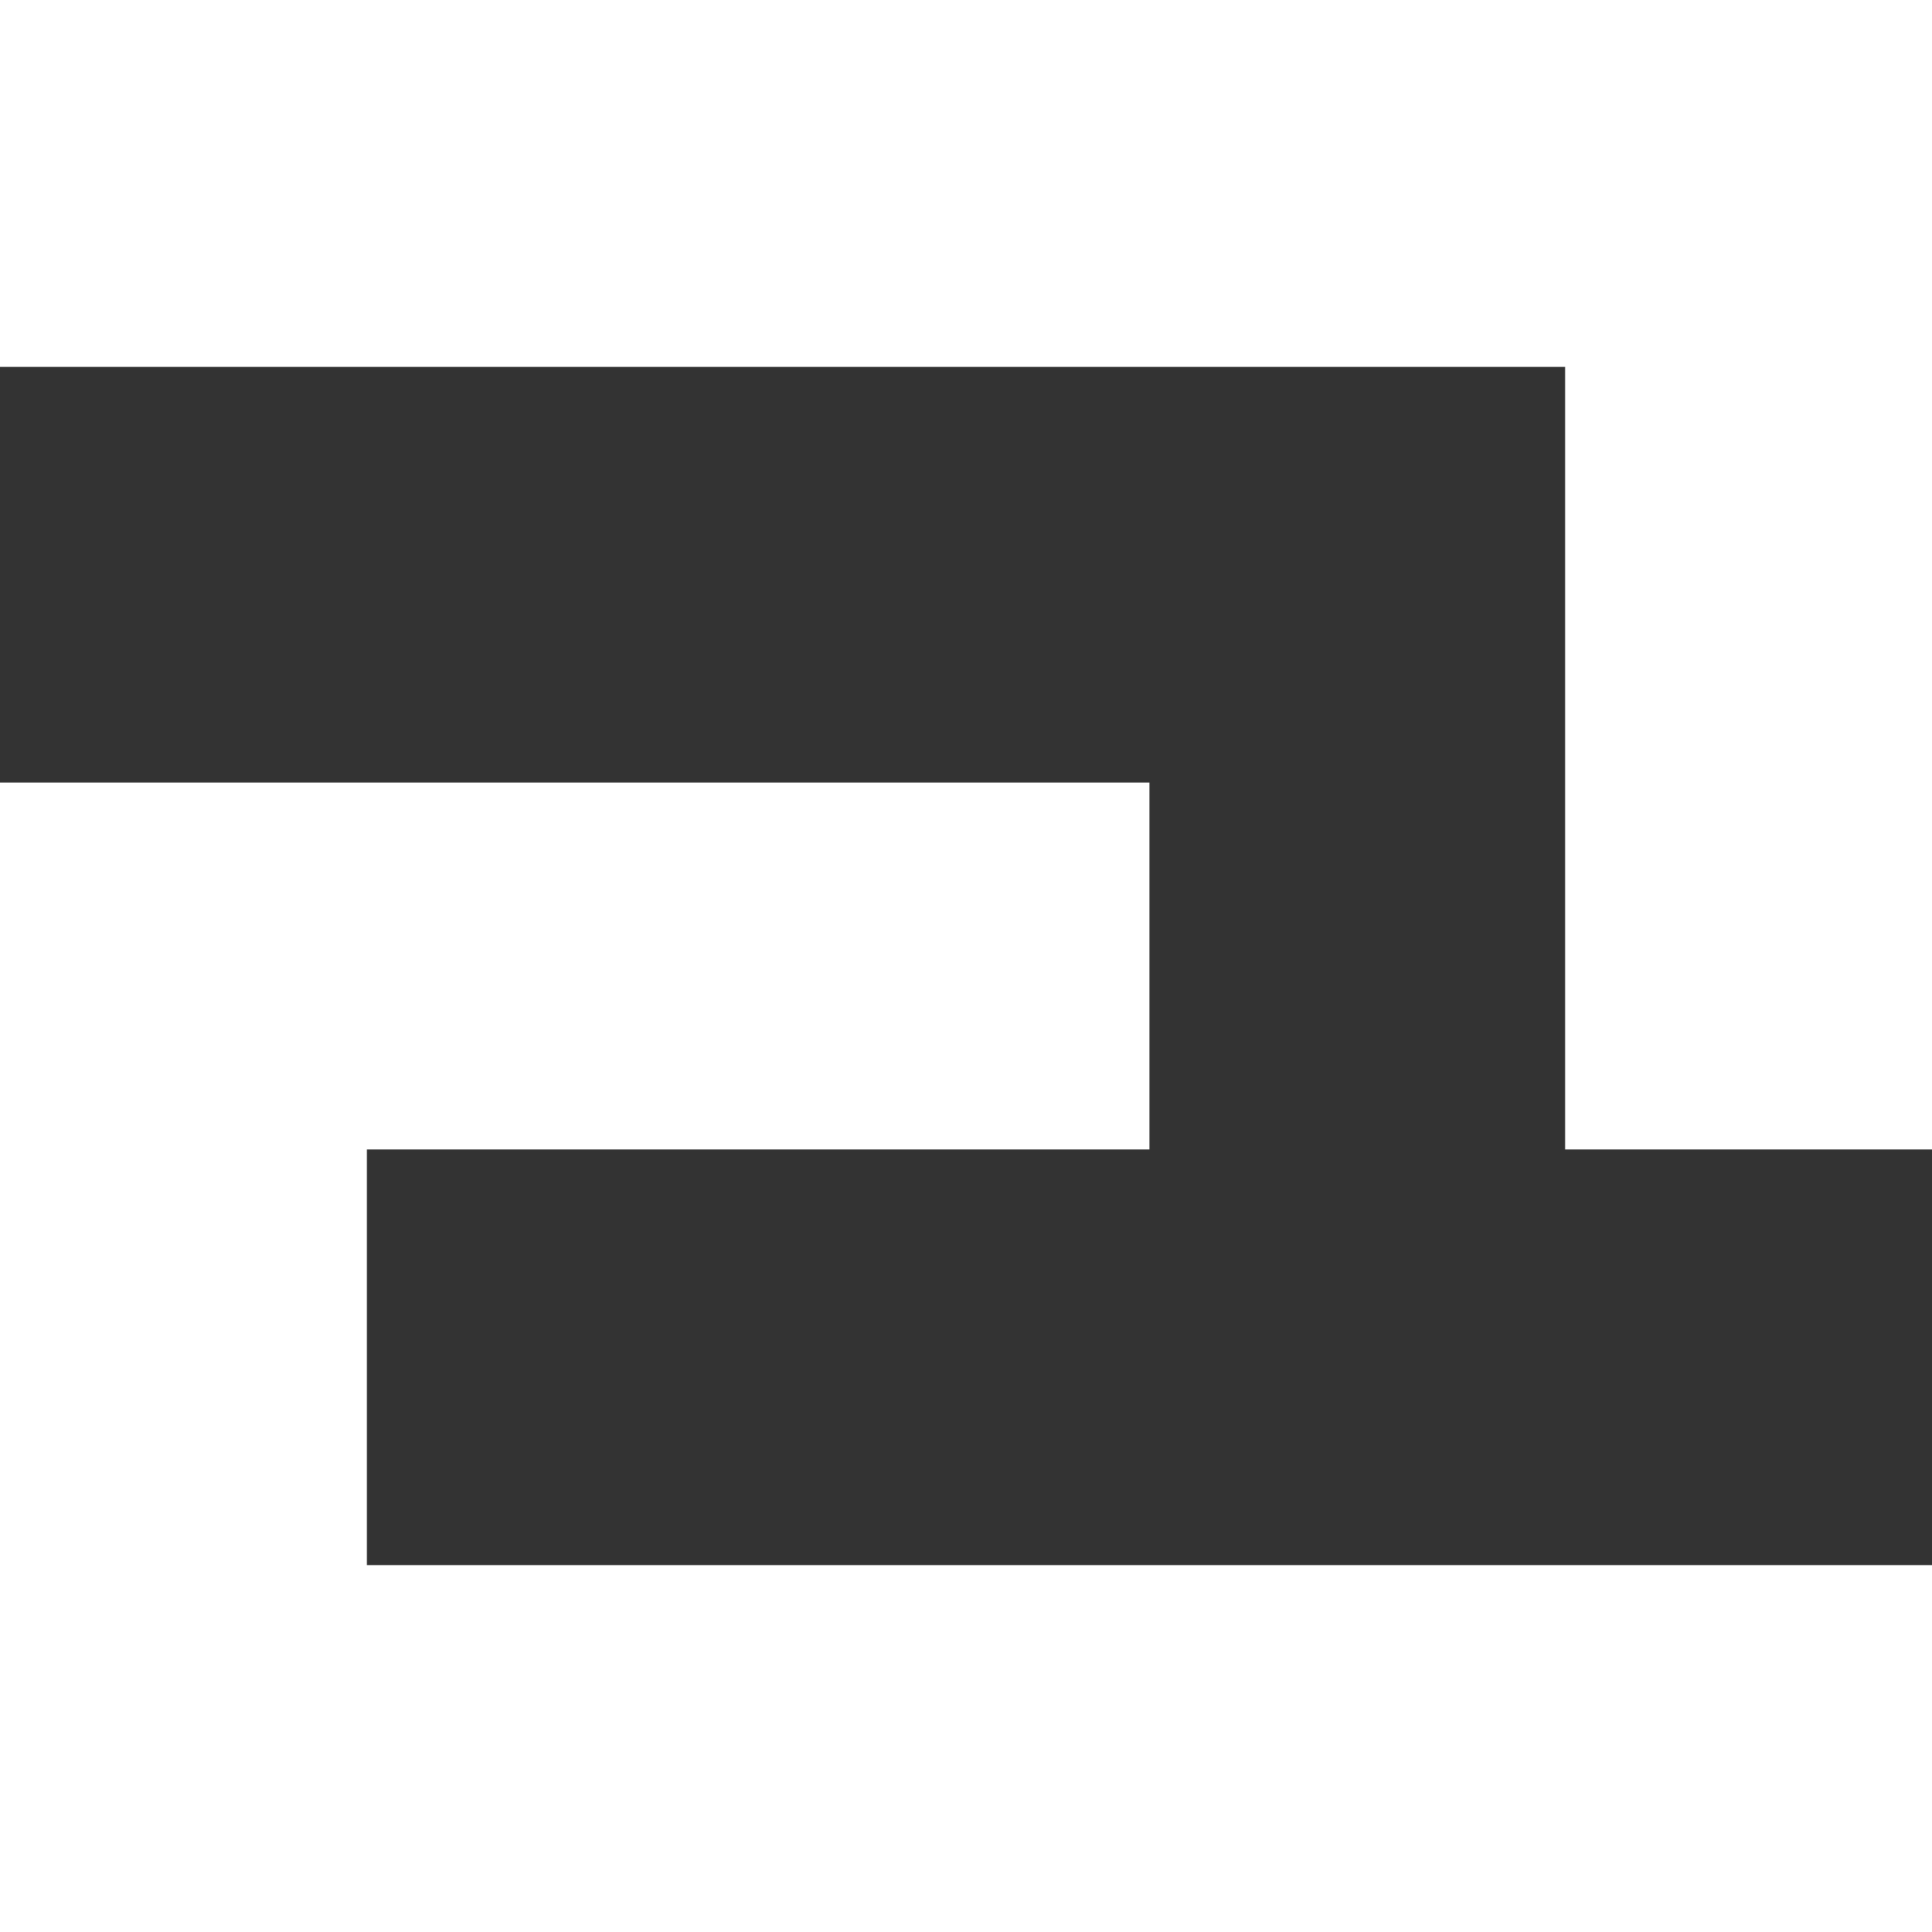 <svg viewBox="-15 -15 158 158" version="1.1" xmlns="http://www.w3.org/2000/svg">
    <rect x="-15" y="-15" width="158" height="158" fill="#333333" stroke="none"/>
    <path stroke="white" stroke-width="30" fill="none" stroke-linecap="square" stroke-linejoin="miter" d="M0 64 L64 64 M0 64 L0 128 M0 0 L128 0 L128 64 M0 128 L128 128" />
</svg>